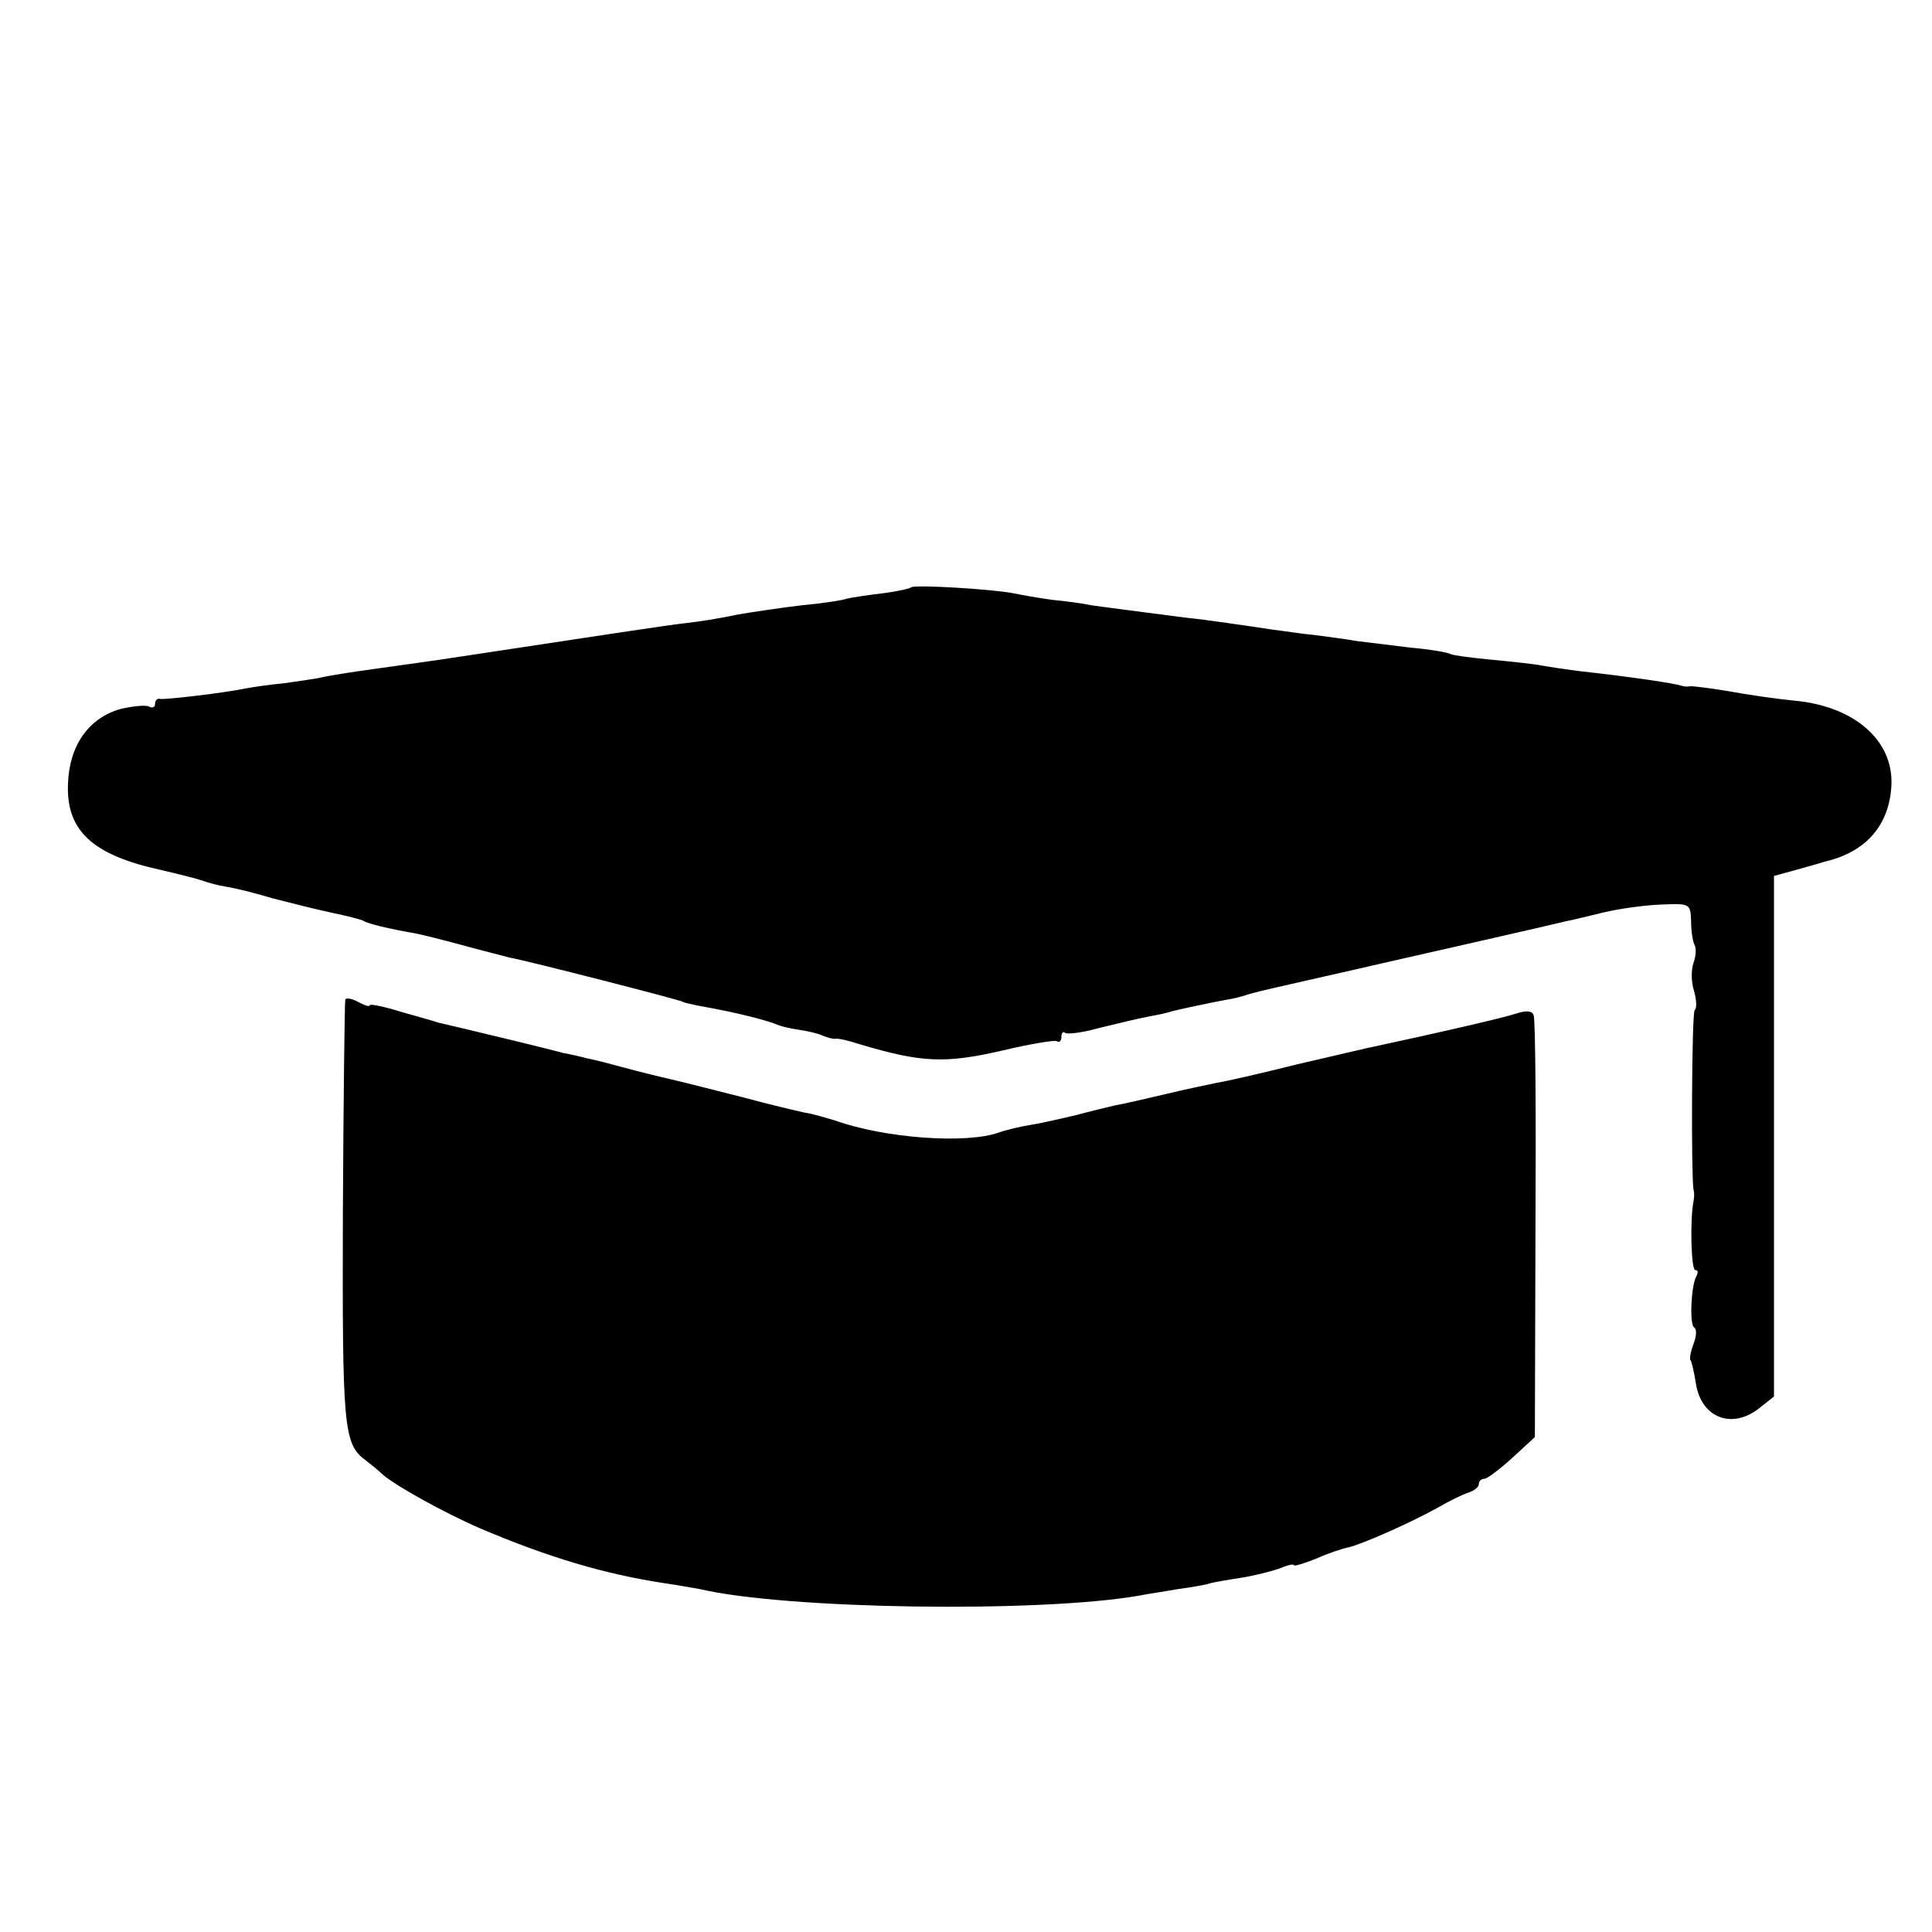 <?xml version="1.0" standalone="no"?>
<!DOCTYPE svg PUBLIC "-//W3C//DTD SVG 20010904//EN"
 "http://www.w3.org/TR/2001/REC-SVG-20010904/DTD/svg10.dtd">
<svg version="1.0" xmlns="http://www.w3.org/2000/svg"
 width="324pt" height="324pt" viewBox="0 0 324 324"
 preserveAspectRatio="xMidYMid meet">
<g transform="translate(0,324) scale(0.1,-0.1)"
fill="#000000" stroke="none">
<path d="M1528 2255 c-2 -2 -24 -7 -48 -10 -25 -3 -52 -7 -60 -9 -8 -3 -42 -8
-75 -11 -33 -4 -82 -11 -110 -16 -27 -6 -66 -12 -85 -14 -29 -3 -152 -22 -410
-61 -50 -7 -62 -9 -135 -19 -27 -4 -59 -9 -70 -12 -11 -2 -38 -6 -60 -9 -22
-2 -49 -6 -60 -8 -38 -8 -140 -20 -147 -18 -5 1 -8 -3 -8 -9 0 -5 -4 -7 -10
-4 -5 3 -27 1 -48 -4 -53 -15 -86 -61 -88 -126 -3 -78 41 -119 156 -144 30 -7
62 -15 70 -18 8 -3 26 -8 39 -10 14 -2 50 -11 80 -20 31 -8 75 -19 99 -24 24
-5 47 -11 51 -13 7 -5 45 -14 86 -21 11 -2 47 -11 80 -20 33 -9 69 -18 80 -21
25 -4 290 -72 290 -74 0 -1 10 -3 23 -6 44 -8 58 -11 87 -18 17 -4 37 -10 45
-13 8 -4 26 -8 40 -10 14 -2 32 -6 40 -10 8 -3 18 -6 21 -5 4 1 22 -3 40 -9
104 -31 143 -33 239 -11 46 11 88 18 92 16 4 -3 8 0 8 7 0 7 3 10 6 7 3 -3 29
0 57 8 29 7 66 16 82 19 17 3 35 7 40 9 11 3 72 16 95 20 8 1 24 5 35 9 11 3
31 8 45 11 21 5 133 30 180 41 53 12 291 66 306 70 11 2 39 9 64 15 25 6 68
12 95 13 49 2 50 2 51 -28 0 -17 3 -35 6 -40 3 -6 2 -19 -2 -30 -4 -11 -4 -32
1 -47 4 -14 5 -29 1 -32 -5 -5 -6 -276 -2 -301 2 -6 1 -14 0 -20 -6 -30 -4
-115 3 -115 5 0 5 -4 2 -10 -9 -15 -12 -81 -4 -86 5 -3 4 -15 -1 -28 -5 -13
-7 -26 -5 -27 2 -2 6 -20 9 -39 9 -58 61 -78 107 -41 l24 19 0 436 0 437 40
11 c22 6 42 12 45 13 70 16 109 62 112 129 3 75 -63 132 -163 141 -30 3 -79
10 -111 16 -31 5 -60 9 -65 8 -4 -1 -10 0 -13 1 -12 4 -77 14 -175 25 -16 2
-43 6 -60 9 -16 3 -56 7 -87 10 -32 3 -61 7 -65 9 -5 3 -35 8 -68 11 -33 4
-73 9 -90 11 -16 3 -48 7 -70 10 -22 2 -53 7 -70 9 -40 6 -114 17 -145 20 -39
5 -132 17 -160 21 -14 3 -43 7 -65 9 -22 3 -51 8 -65 11 -35 7 -167 15 -172
10z"/>
<path d="M579 1563 c-1 -4 -3 -165 -4 -358 -1 -356 1 -386 37 -413 9 -7 23
-18 30 -25 22 -19 103 -64 163 -90 115 -49 210 -77 309 -92 21 -3 48 -8 60
-10 145 -34 568 -40 736 -11 14 3 43 7 65 11 22 3 47 7 55 10 8 2 31 6 51 9
20 3 48 10 63 15 14 6 26 9 26 6 0 -2 17 3 37 11 20 9 44 17 54 19 23 5 106
42 149 66 19 11 43 23 53 26 9 3 17 9 17 14 0 5 4 9 9 9 5 0 26 16 47 35 l38
35 1 348 c1 191 0 352 -3 359 -2 8 -12 9 -30 3 -22 -7 -116 -29 -237 -55 -11
-2 -69 -16 -130 -30 -60 -15 -121 -29 -135 -31 -14 -3 -53 -11 -86 -19 -34 -8
-73 -17 -85 -19 -13 -3 -42 -10 -64 -16 -22 -5 -55 -13 -74 -16 -19 -3 -44 -9
-55 -13 -55 -20 -192 -10 -276 20 -14 4 -36 11 -50 13 -14 3 -61 14 -105 26
-44 11 -98 25 -120 30 -22 5 -58 14 -80 20 -22 6 -49 13 -60 15 -11 3 -29 7
-40 9 -11 3 -47 12 -80 20 -74 18 -117 28 -130 31 -5 2 -34 10 -62 18 -29 9
-53 14 -53 11 0 -3 -9 0 -20 6 -11 6 -21 7 -21 3z"/>
</g>
</svg>
